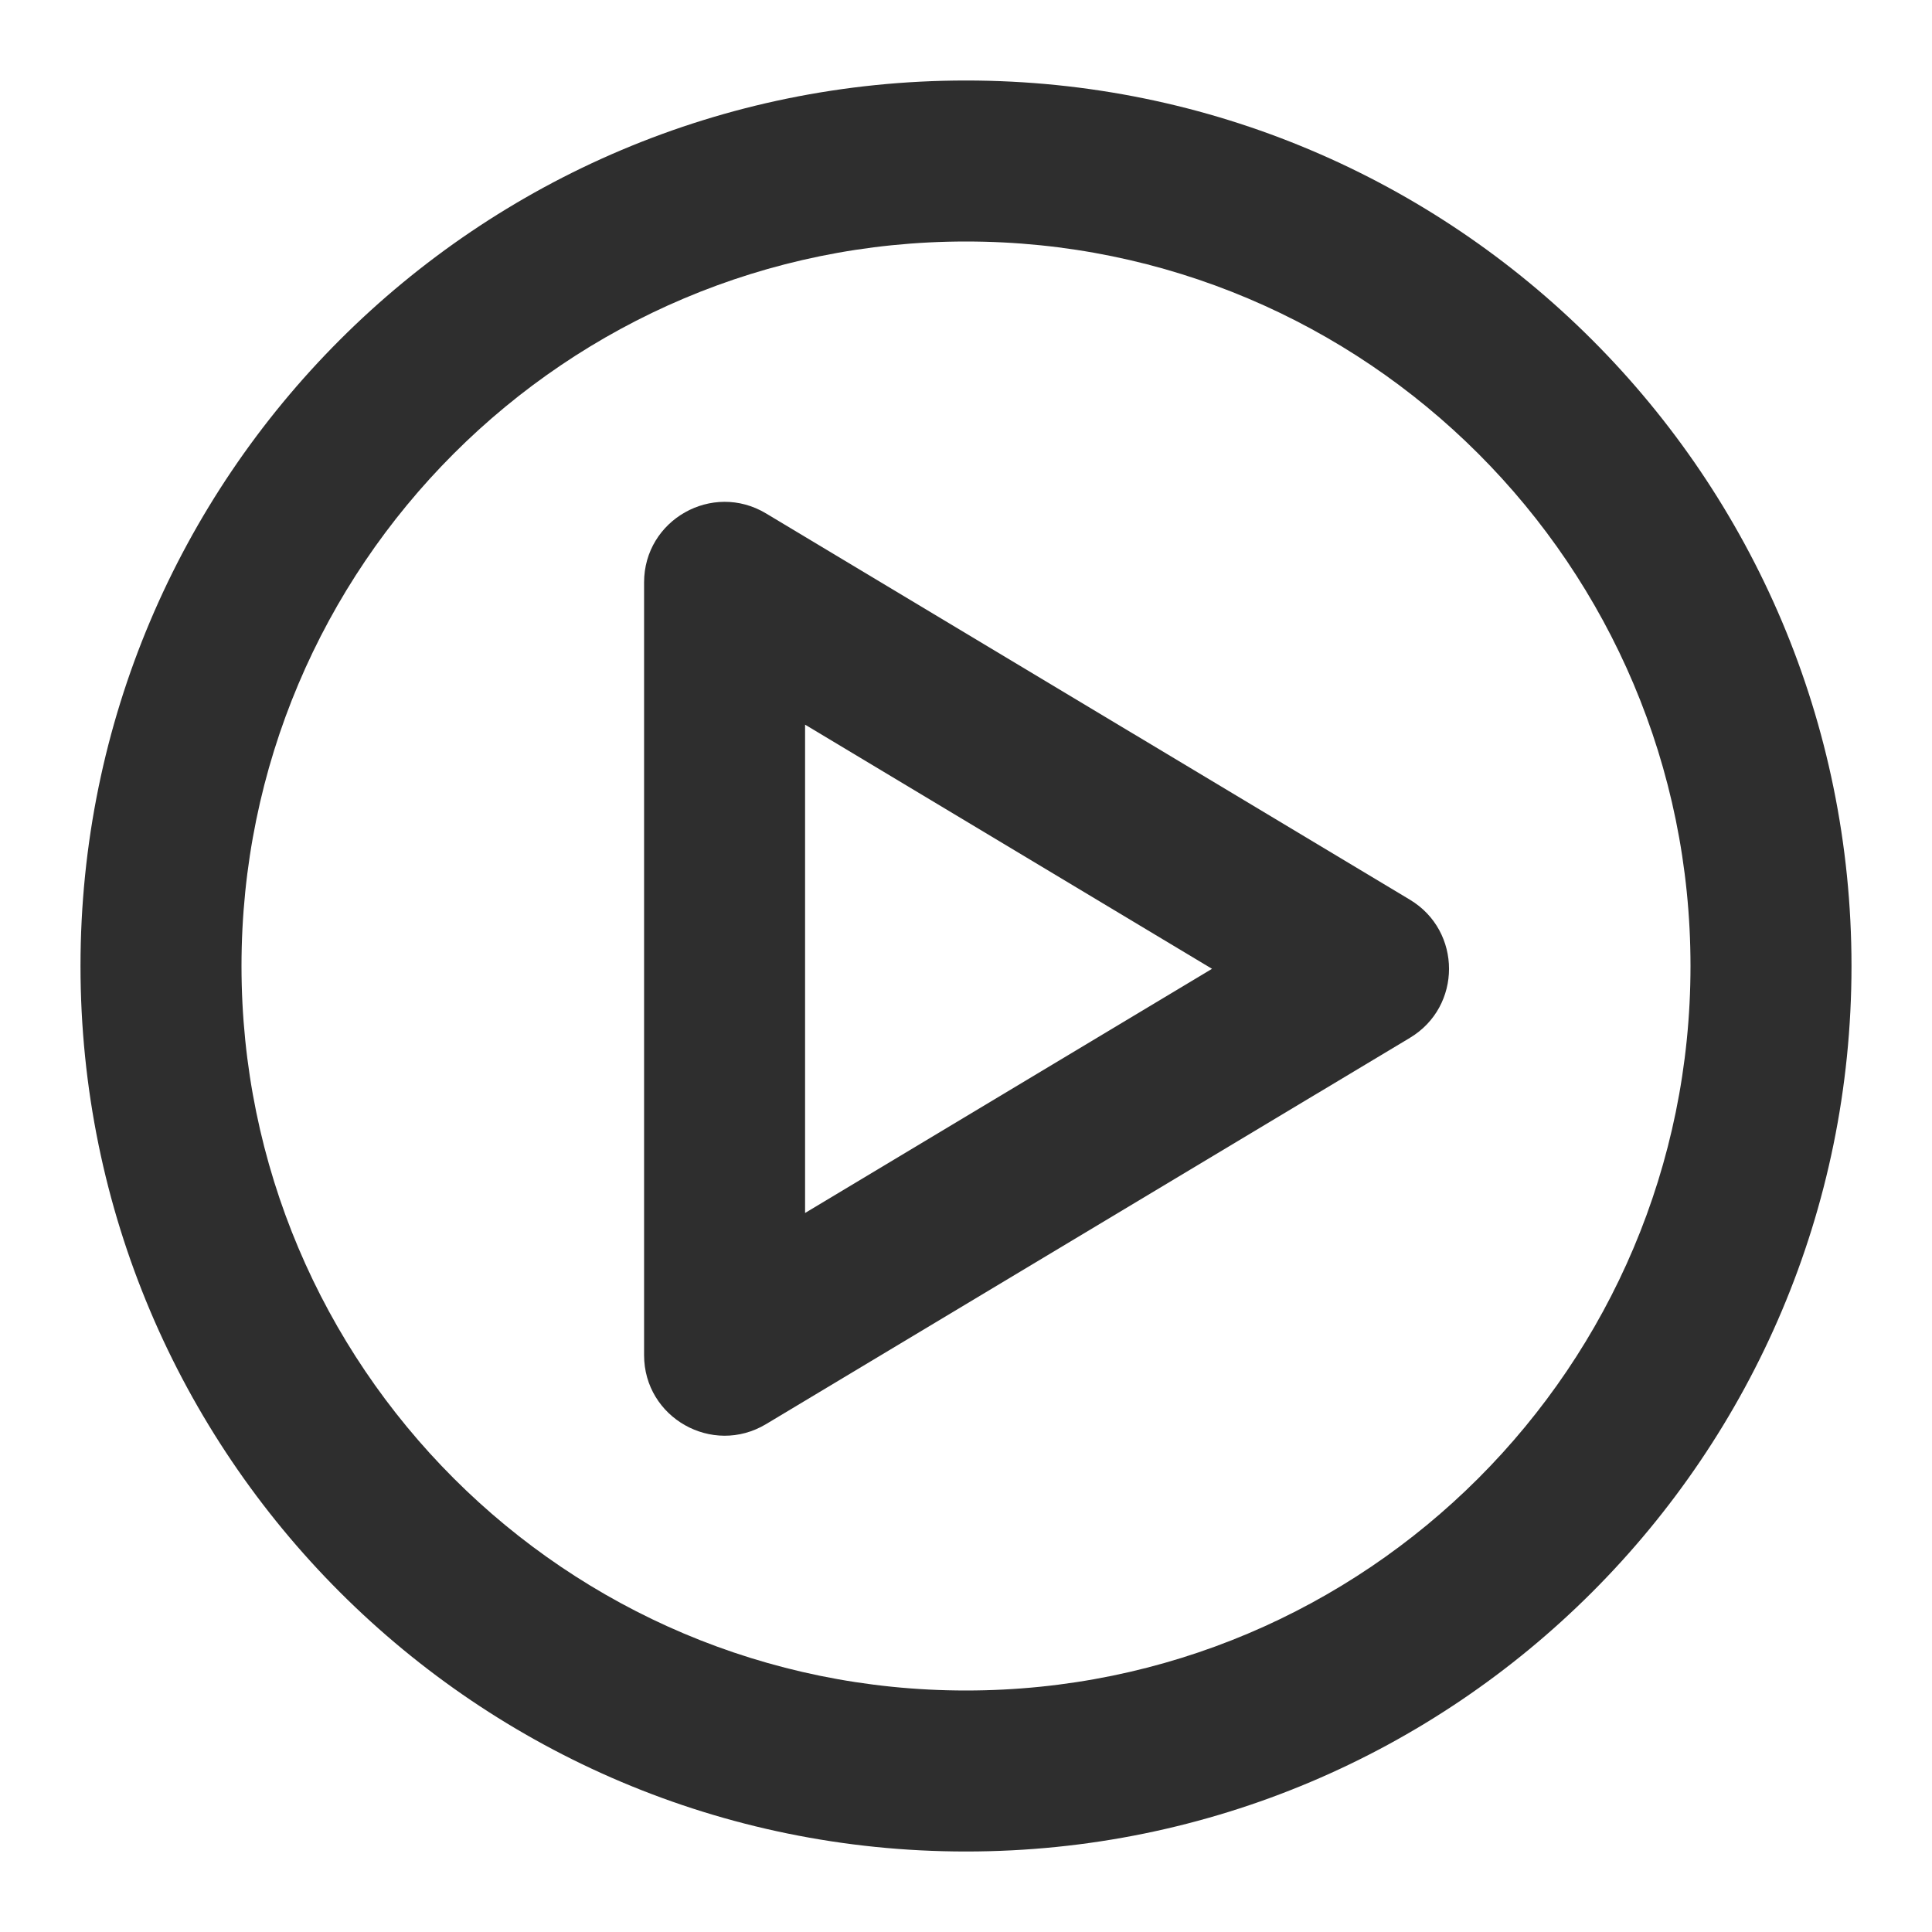 <?xml version="1.0" encoding="UTF-8"?>
<svg width="24px" height="24px" viewBox="0 0 24 24" version="1.1" xmlns="http://www.w3.org/2000/svg" xmlns:xlink="http://www.w3.org/1999/xlink">
    <!-- Generator: Sketch 47.1 (45422) - http://www.bohemiancoding.com/sketch -->
    <title>L1/icon/play_b</title>
    <desc>Created with Sketch.</desc>
    <defs></defs>
    <g id="Symbols" stroke="none" stroke-width="1" fill="none" fill-rule="evenodd">
        <g id="L1/icon/play_b" fill-rule="nonzero" fill="#2E2E2E">
            <path d="M12,23 C5.925,23 1,18.075 1,12 C1,5.925 5.925,1 12,1 C18.075,1 23,5.925 23,12 C23,18.075 18.075,23 12,23 Z M12,21 C16.971,21 21,16.971 21,12 C21,7.029 16.971,3 12,3 C7.029,3 3,7.029 3,12 C3,16.971 7.029,21 12,21 Z" id="Oval-8"></path>
            <path d="M13.001,9.98 L9.968,15.035 L16.034,15.035 L13.001,9.98 Z M13.858,7.521 L18.657,15.52 C19.057,16.187 18.577,17.035 17.8,17.035 L8.201,17.035 C7.424,17.035 6.944,16.187 7.344,15.52 L12.143,7.521 C12.532,6.874 13.47,6.874 13.858,7.521 Z" id="Triangle-3" transform="translate(13.001, 12.035) rotate(90) translate(-13.001, -12.035) "></path>
        </g>
    </g>
</svg>
